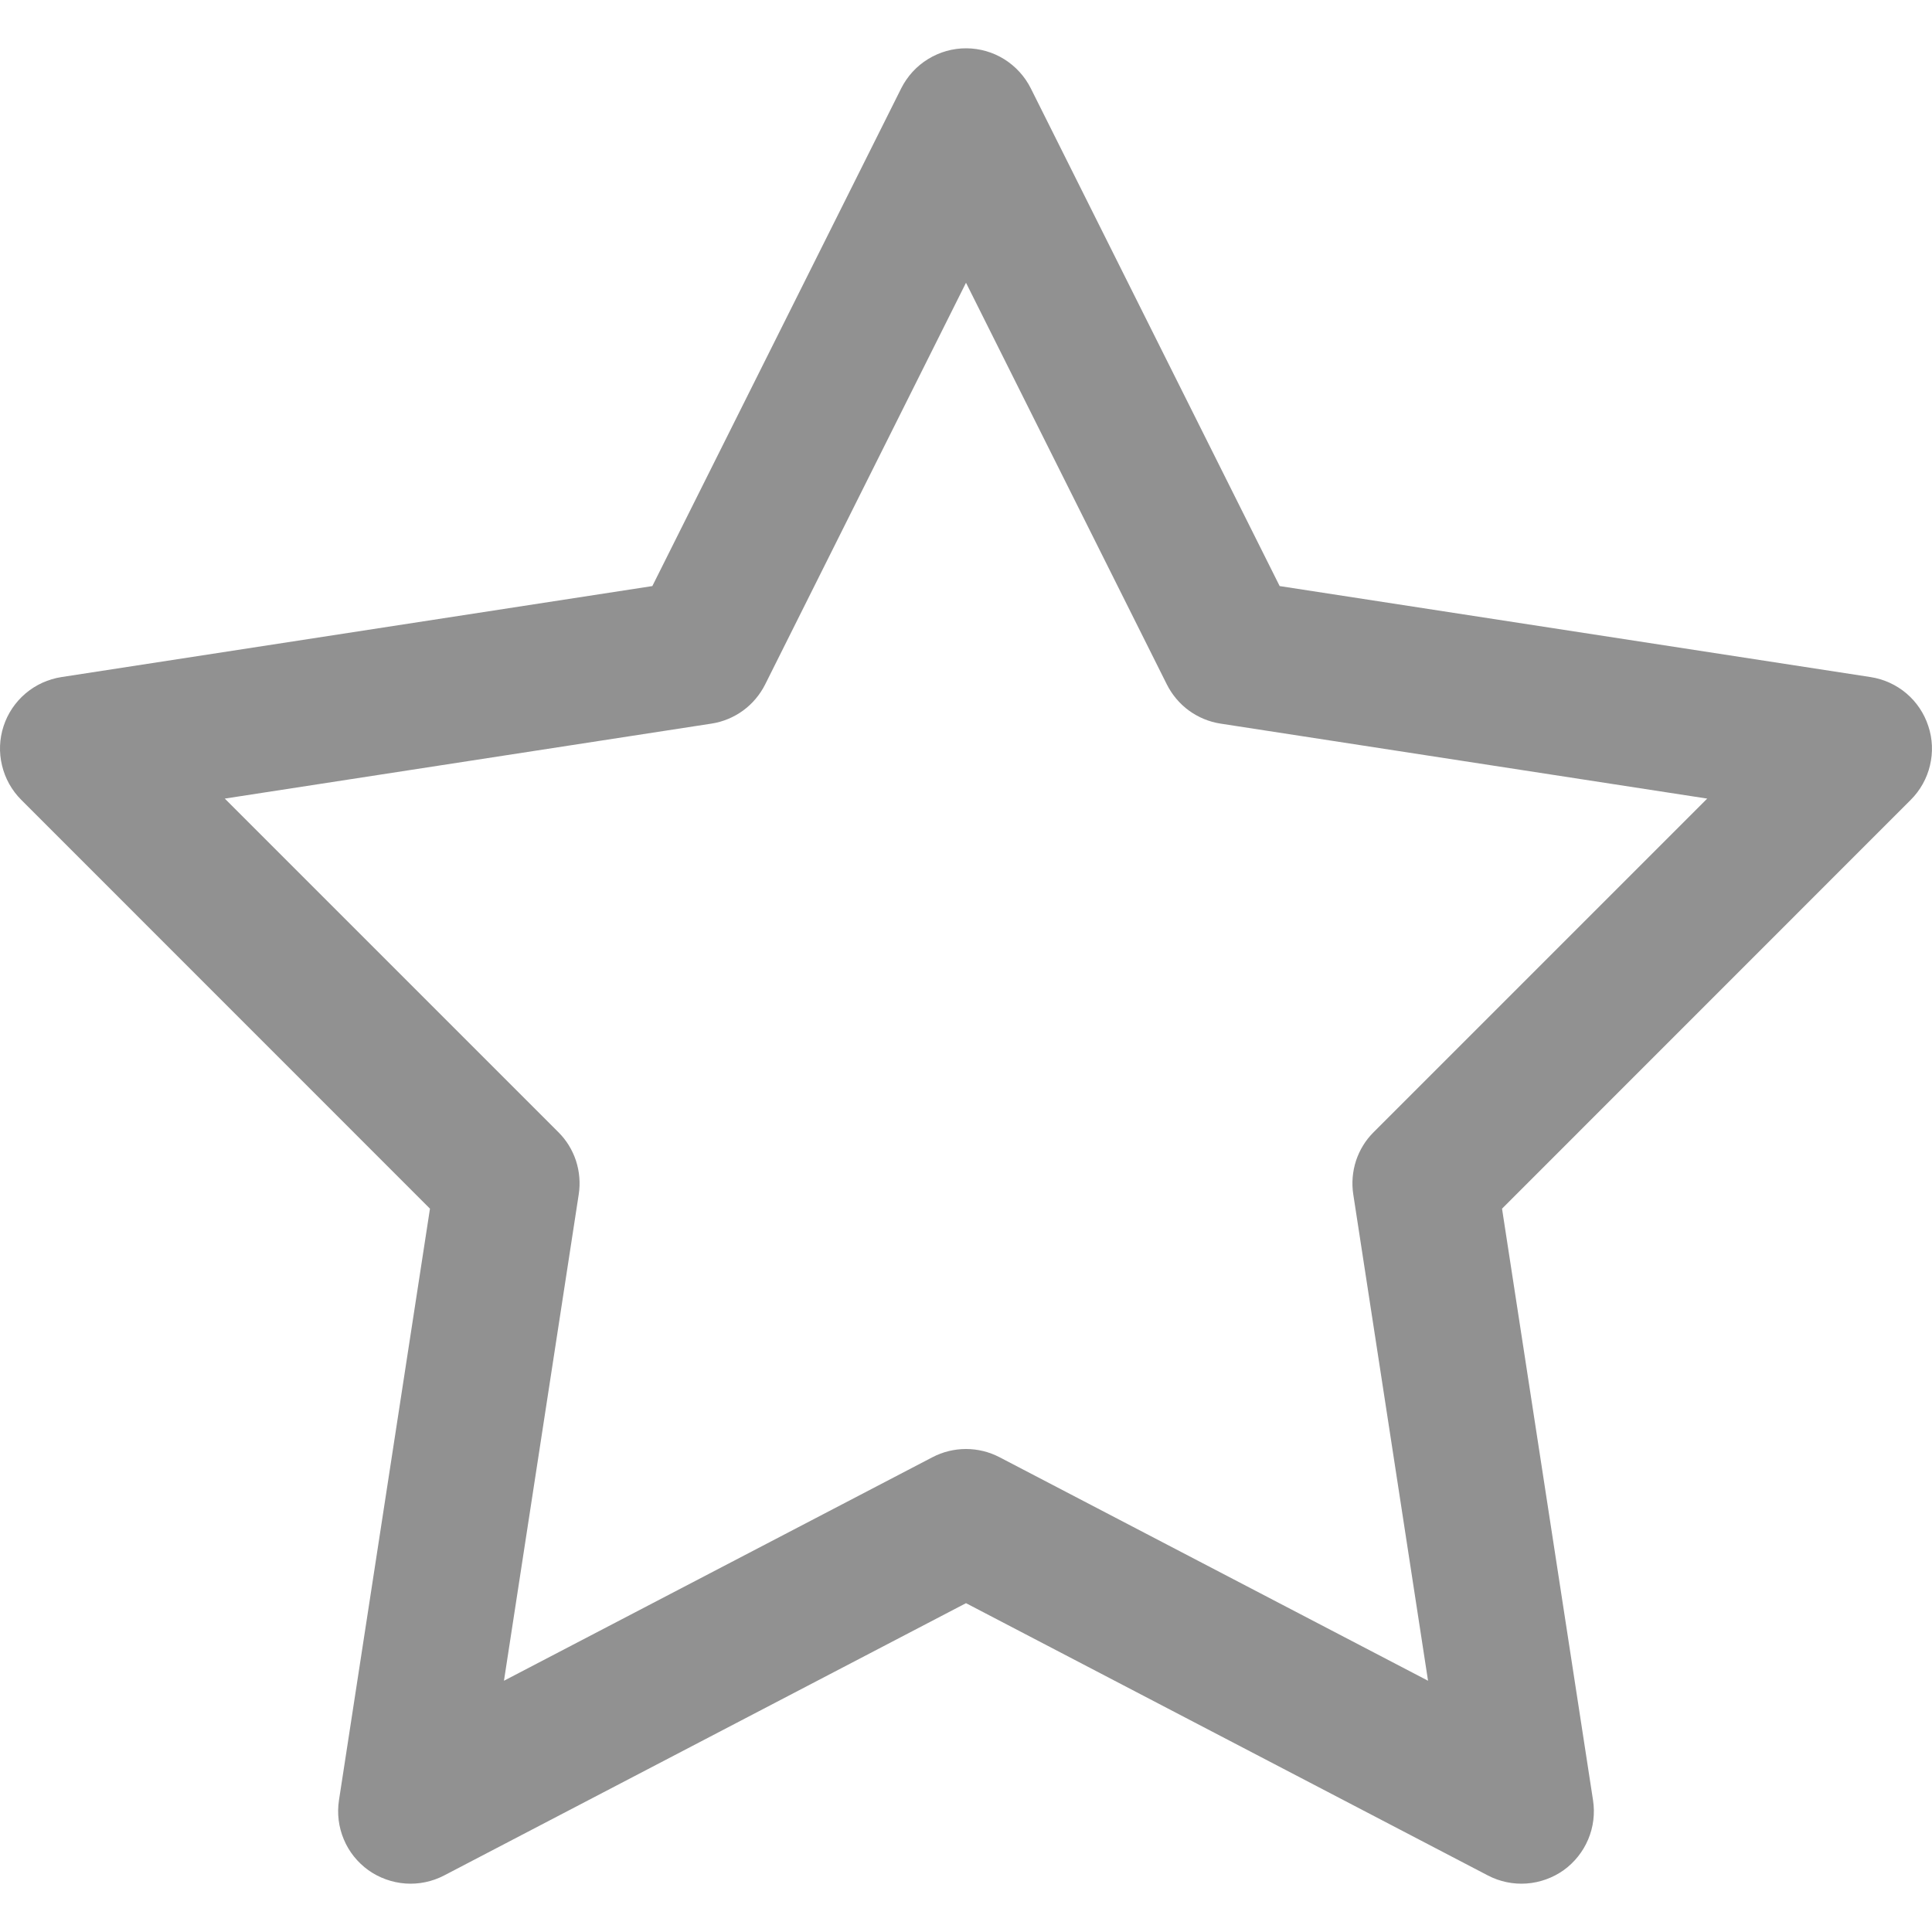 <svg width="20" height="20" viewBox="0 0 20 20" fill="none" xmlns="http://www.w3.org/2000/svg">
<path d="M10.005 0.5C9.865 0.499 9.727 0.538 9.608 0.611C9.488 0.684 9.392 0.79 9.329 0.915L6.753 6.067L0.636 7.009C0.499 7.03 0.37 7.089 0.265 7.178C0.159 7.268 0.08 7.385 0.037 7.517C-0.006 7.648 -0.012 7.79 0.021 7.924C0.053 8.059 0.122 8.182 0.22 8.28L4.451 12.512L3.509 18.636C3.488 18.773 3.505 18.913 3.559 19.041C3.612 19.169 3.701 19.279 3.813 19.36C3.926 19.44 4.059 19.488 4.197 19.498C4.335 19.508 4.474 19.479 4.597 19.415L10 16.596L15.403 19.415C15.526 19.479 15.665 19.508 15.803 19.498C15.941 19.488 16.074 19.44 16.187 19.36C16.299 19.279 16.387 19.169 16.441 19.041C16.495 18.913 16.512 18.773 16.491 18.636L15.549 12.512L19.78 8.28C19.878 8.182 19.947 8.059 19.979 7.924C20.011 7.79 20.006 7.648 19.962 7.517C19.919 7.385 19.841 7.268 19.735 7.178C19.63 7.089 19.501 7.03 19.364 7.009L13.247 6.067L10.671 0.915C10.609 0.791 10.514 0.687 10.396 0.613C10.279 0.54 10.143 0.501 10.005 0.5ZM10 2.927L12.079 7.085C12.133 7.192 12.211 7.285 12.308 7.356C12.405 7.426 12.517 7.473 12.636 7.491L17.673 8.267L14.22 11.72C14.136 11.803 14.074 11.905 14.037 12.017C14.001 12.129 13.991 12.248 14.009 12.364L14.783 17.399L10.347 15.085C10.239 15.029 10.121 15 10 15C9.879 15 9.76 15.029 9.653 15.085L5.217 17.399L5.991 12.364C6.009 12.248 5.999 12.129 5.963 12.017C5.926 11.905 5.864 11.803 5.78 11.72L2.327 8.267L7.364 7.491C7.483 7.473 7.595 7.426 7.692 7.356C7.789 7.285 7.867 7.192 7.921 7.085L10 2.927Z" fill="#919191"/>
</svg>
